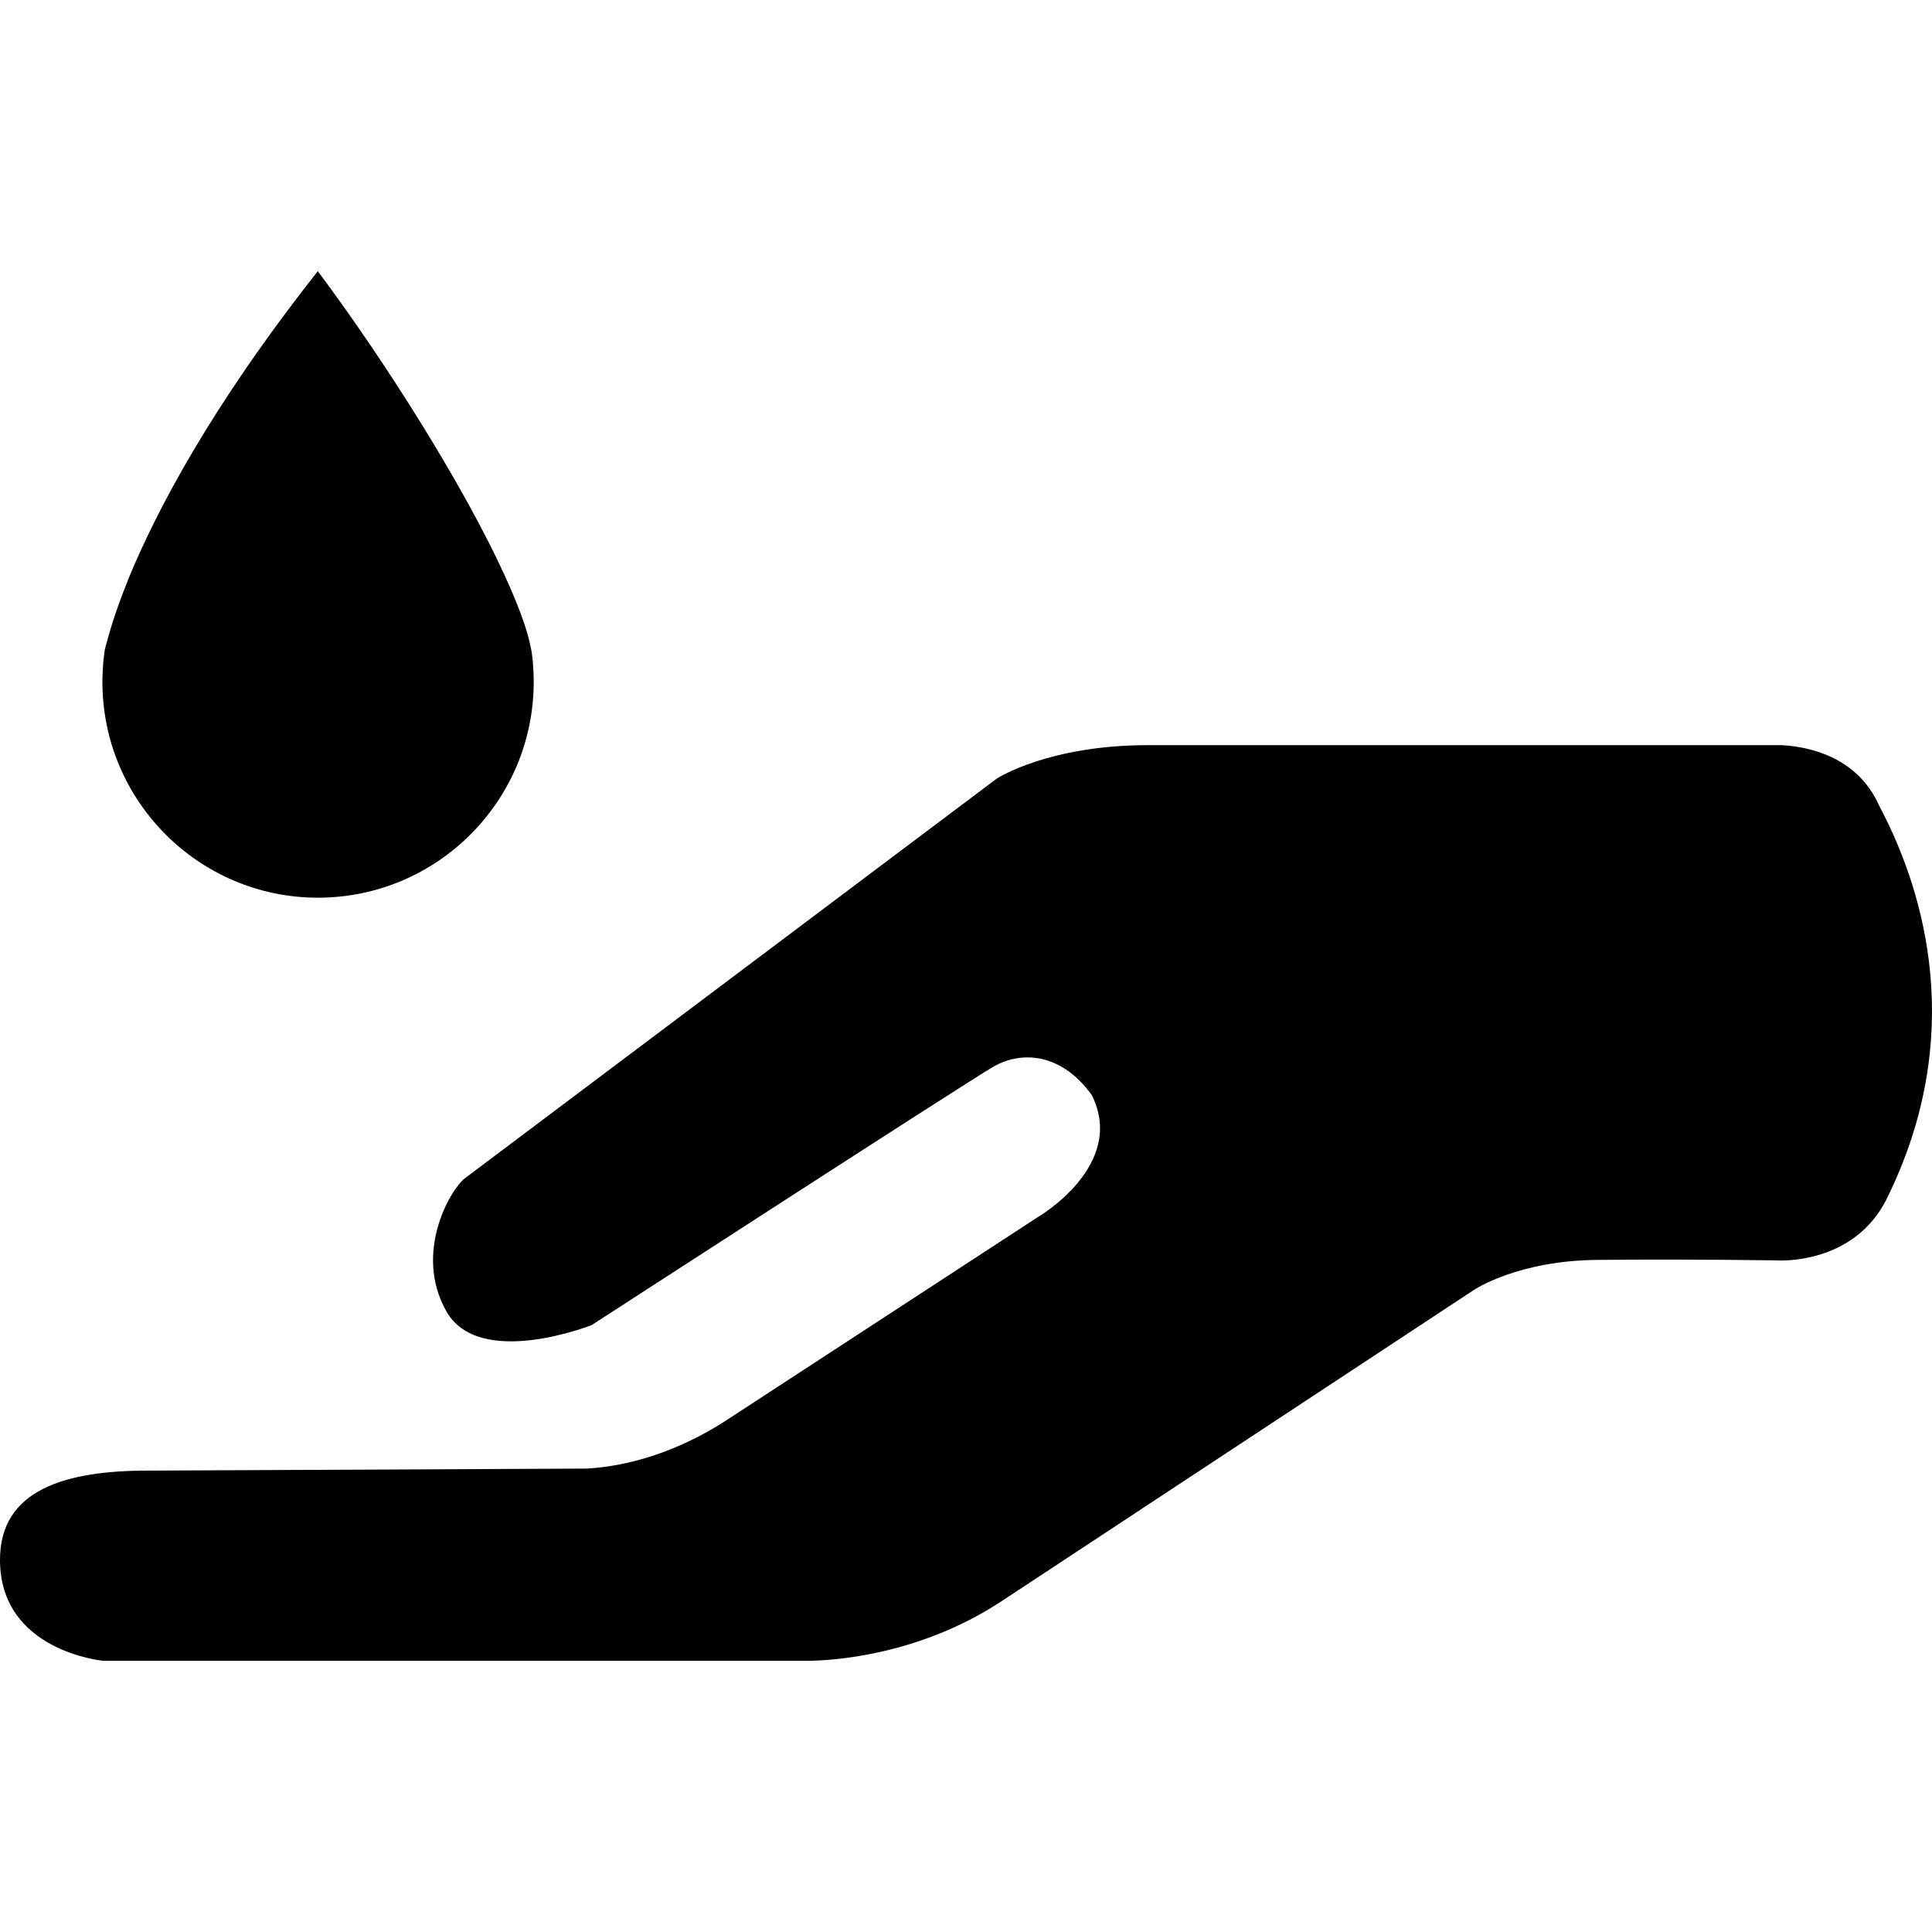 <?xml version="1.0" encoding="iso-8859-1"?>
<!-- Generator: Adobe Illustrator 16.0.0, SVG Export Plug-In . SVG Version: 6.00 Build 0)  -->
<!DOCTYPE svg PUBLIC "-//W3C//DTD SVG 1.1//EN" "http://www.w3.org/Graphics/SVG/1.1/DTD/svg11.dtd">
<svg version="1.1" id="Capa_1" xmlns="http://www.w3.org/2000/svg" xmlns:xlink="http://www.w3.org/1999/xlink" x="0px" y="0px"
	 width="567.603px" height="567.603px" viewBox="0 0 567.603 567.603" style="enable-background:new 0 0 567.603 567.603;"
	 xml:space="preserve">
<g>
	<g>
		<path d="M93.376,263.733c35.041,0,63.423-28.4,63.423-63.415c0-2.078-0.117-3.999-0.277-6.081c-0.13-1.24-0.273-2.758-0.672-4.402
			c-1.102-5.526-3.873-12.682-7.72-21.097c-11.706-25.512-34.073-61.359-54.753-89.065c-31.683,40.124-47.684,71.018-55.677,90.444
			c-0.152,0.273-0.152,0.551-0.295,0.824c-3.579,8.831-5.361,15.163-6.35,18.901c-0.13,0.408-0.13,0.677-0.256,0.95
			c-0.143,1.11-0.286,2.355-0.438,3.457c-0.139,2.069-0.273,3.99-0.273,6.077C30.096,235.333,58.513,263.733,93.376,263.733
			L93.376,263.733z"/>
		<path d="M553.058,238.577c-0.226-0.464-0.469-0.854-0.711-1.379c-0.104-0.204-0.2-0.364-0.295-0.56
			c-6.523-14.629-21.184-17.327-28.679-17.722c-44.639,0-162.281,0-186.067,0c-29.476,0-44.482,9.833-44.482,9.833L136.571,346.175
			c-4.129,3.114-15.154,21.733-5.487,38.987c9.637,17.254,42.744,4.138,42.744,4.138s109.671-71.057,117.938-75.871
			c8.292-4.806,20.021-4.146,28.989,8.284c10.349,20.697-15.848,35.855-15.848,35.855l-91.299,59.56
			c-17.8,11.606-33.566,13.939-41.417,14.33l-128.721,0.59C19.331,432.048,0,437.583,0,458.262c0,26.917,30.36,29.667,30.36,29.667
			h207.146c6.749-0.069,32.321-1.44,56.722-17.496l138.679-91.386c0.451-0.312,13.289-8.778,36.642-8.9
			c12.569-0.13,30.1-0.156,52.42,0.139c0,0,0.269,0.018,0.364,0.018c0.269,0,0.59,0.018,0.867,0.018
			c4.736,0.025,22.415-1.102,30.95-17.813C578.162,304.208,565.064,262.042,553.058,238.577L553.058,238.577z"/>
	</g>
</g>
<g>
</g>
<g>
</g>
<g>
</g>
<g>
</g>
<g>
</g>
<g>
</g>
<g>
</g>
<g>
</g>
<g>
</g>
<g>
</g>
<g>
</g>
<g>
</g>
<g>
</g>
<g>
</g>
<g>
</g>
</svg>
